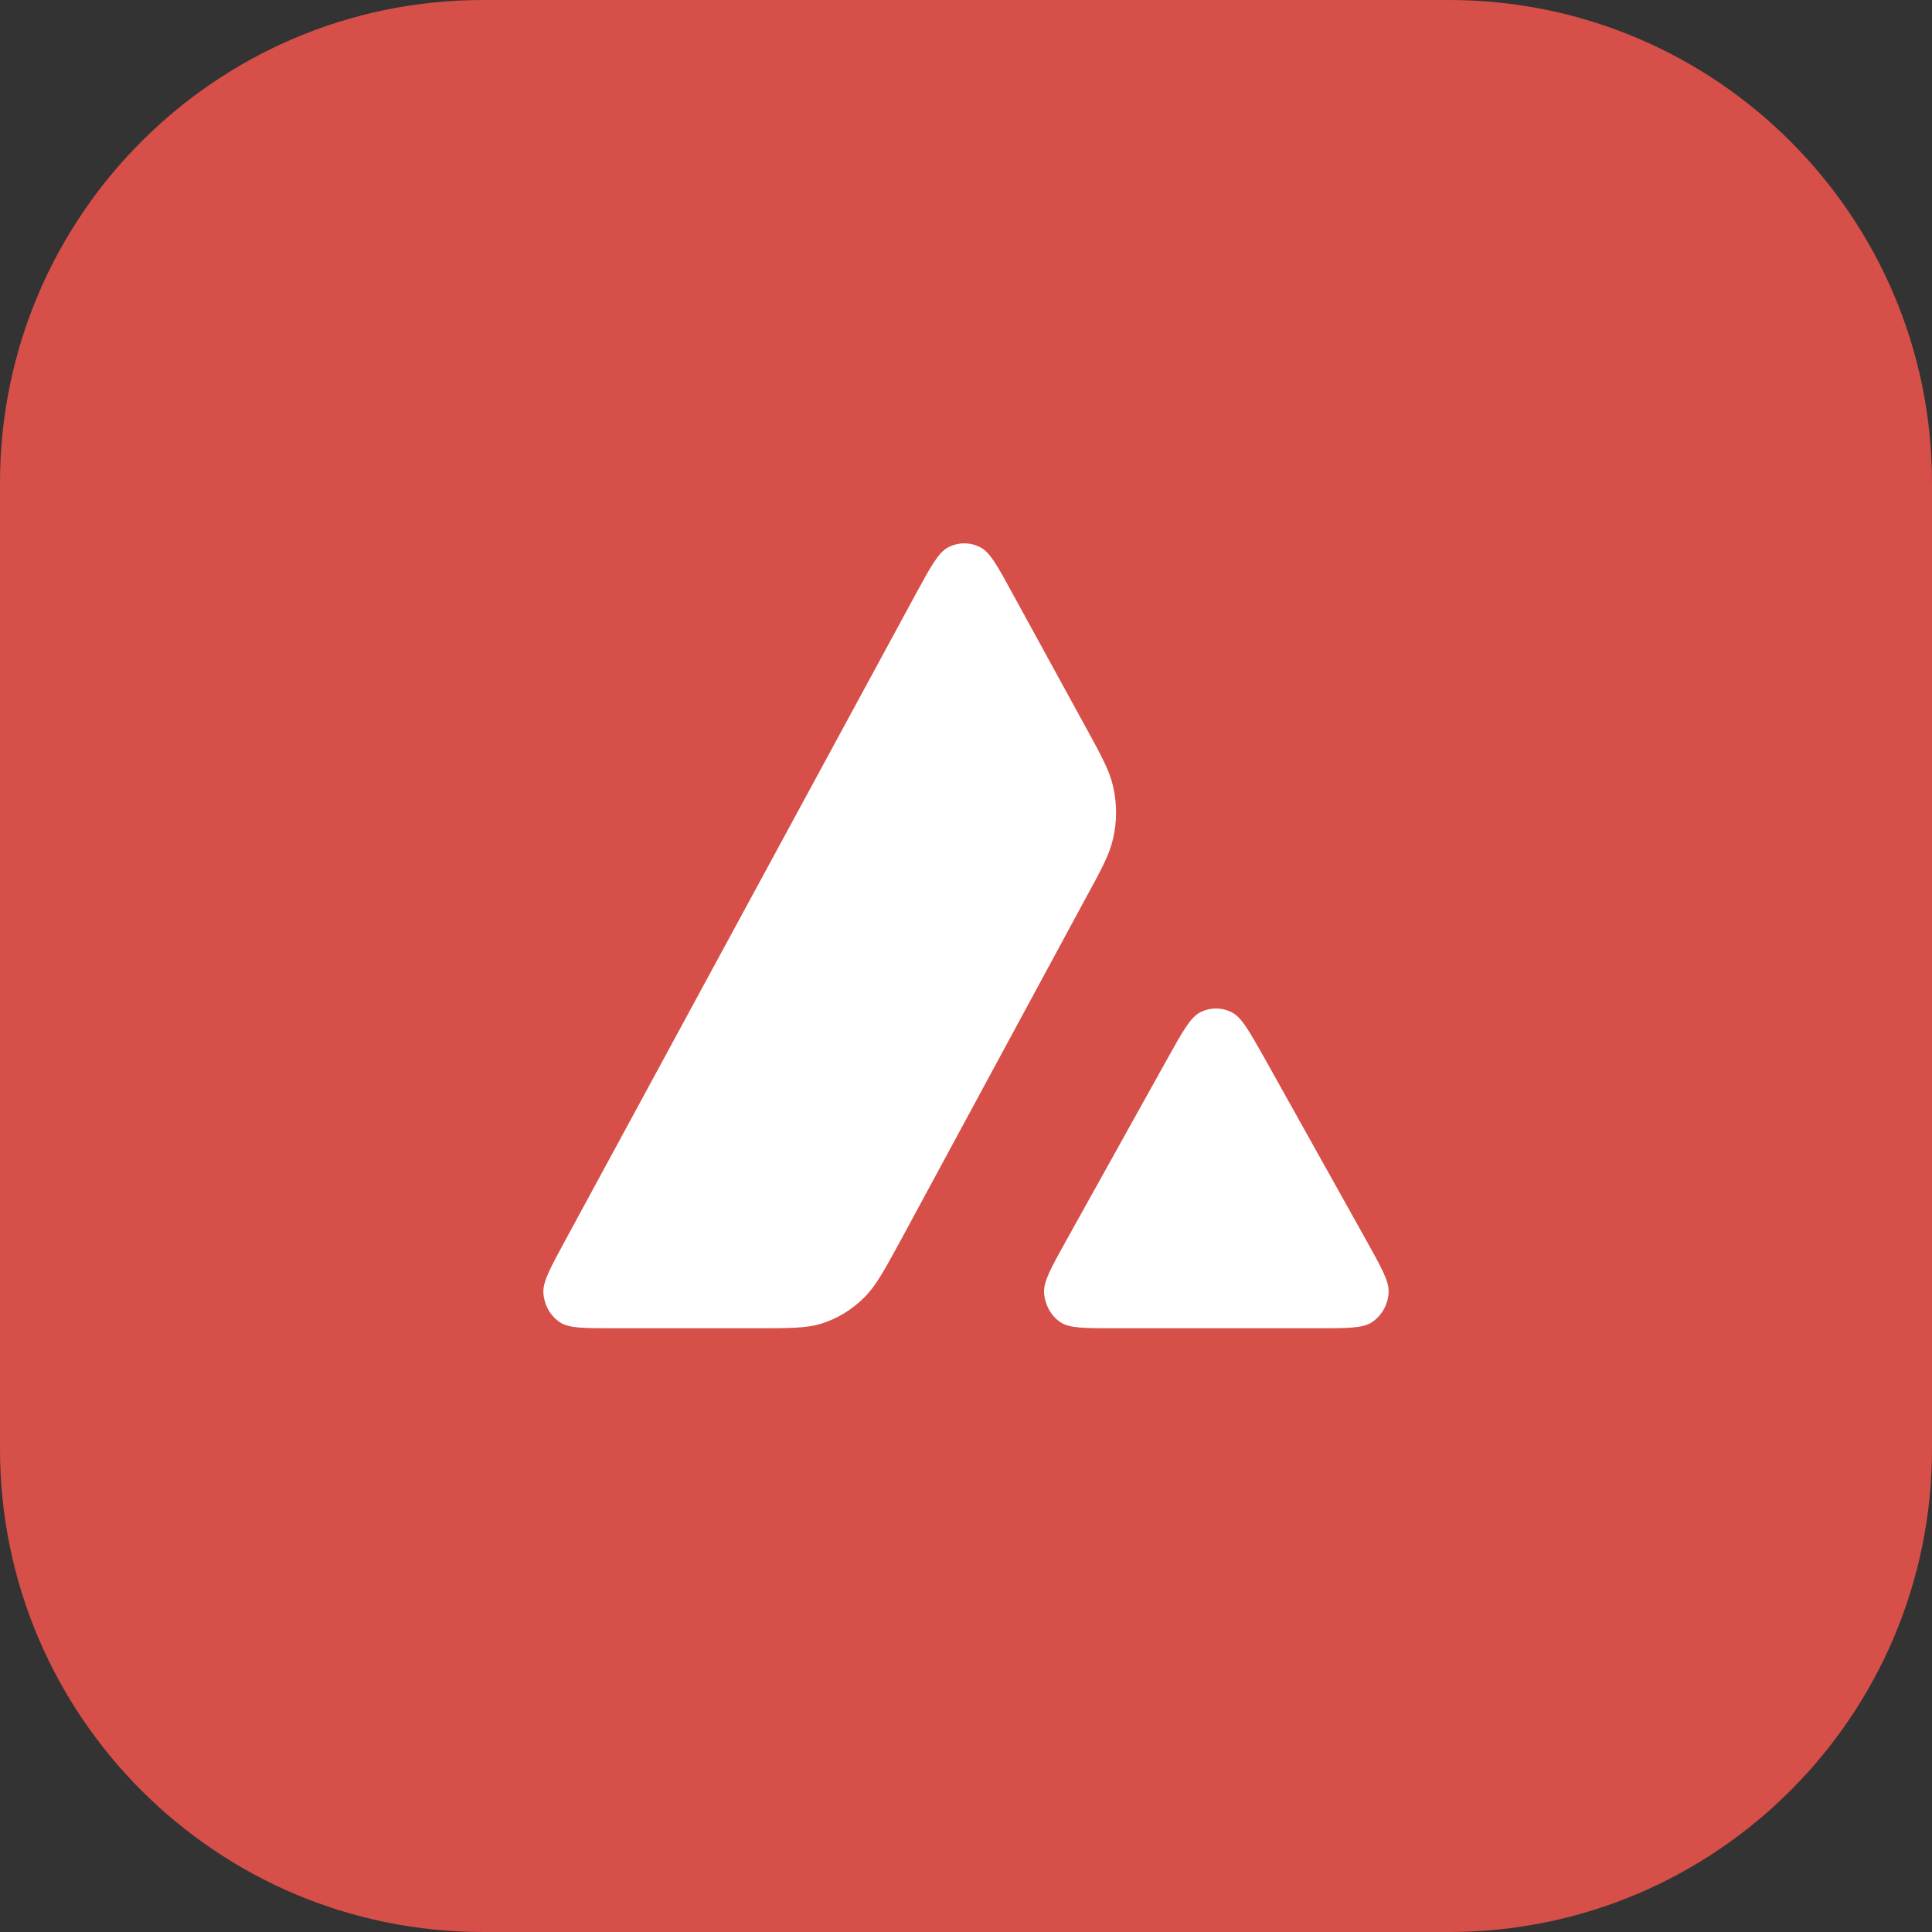 <svg width="32" height="32" viewBox="0 0 32 32" fill="none" xmlns="http://www.w3.org/2000/svg">
<rect x="0" y="0" width="32" height="32" fill="#333333" stroke="none"/>
<path d="M0 8C0 3.582 3.582 0 8 0H24C28.418 0 32 3.582 32 8V24C32 28.418 28.418 32 24 32H8C3.582 32 0 28.418 0 24V8Z" fill="#D74F49"/>
<path d="M12.514 22H10.16C9.665 22 9.421 22 9.272 21.9C9.111 21.791 9.012 21.61 9 21.411C8.992 21.227 9.114 21.002 9.358 20.553L15.17 9.835C15.418 9.38 15.543 9.152 15.701 9.068C15.871 8.977 16.073 8.977 16.243 9.068C16.401 9.152 16.526 9.38 16.773 9.835L17.968 12.017C18.24 12.513 18.377 12.762 18.436 13.024C18.502 13.308 18.502 13.607 18.436 13.891C18.377 14.152 18.243 14.402 17.971 14.898L14.918 20.544C14.644 21.046 14.507 21.299 14.316 21.489C14.111 21.694 13.864 21.844 13.592 21.928C13.345 22 13.068 22 12.514 22Z" fill="white"/>
<path d="M21.831 22H18.458C17.961 22 17.71 22 17.564 21.9C17.403 21.791 17.305 21.607 17.293 21.408C17.284 21.224 17.409 20.999 17.66 20.547L19.343 17.523C19.591 17.078 19.716 16.856 19.871 16.772C20.041 16.681 20.24 16.681 20.41 16.772C20.568 16.856 20.69 17.078 20.941 17.52L22.63 20.544C22.88 20.996 23.009 21.221 23 21.405C22.991 21.604 22.889 21.788 22.728 21.897C22.579 22 22.329 22 21.831 22Z" fill="white"/>
</svg>

